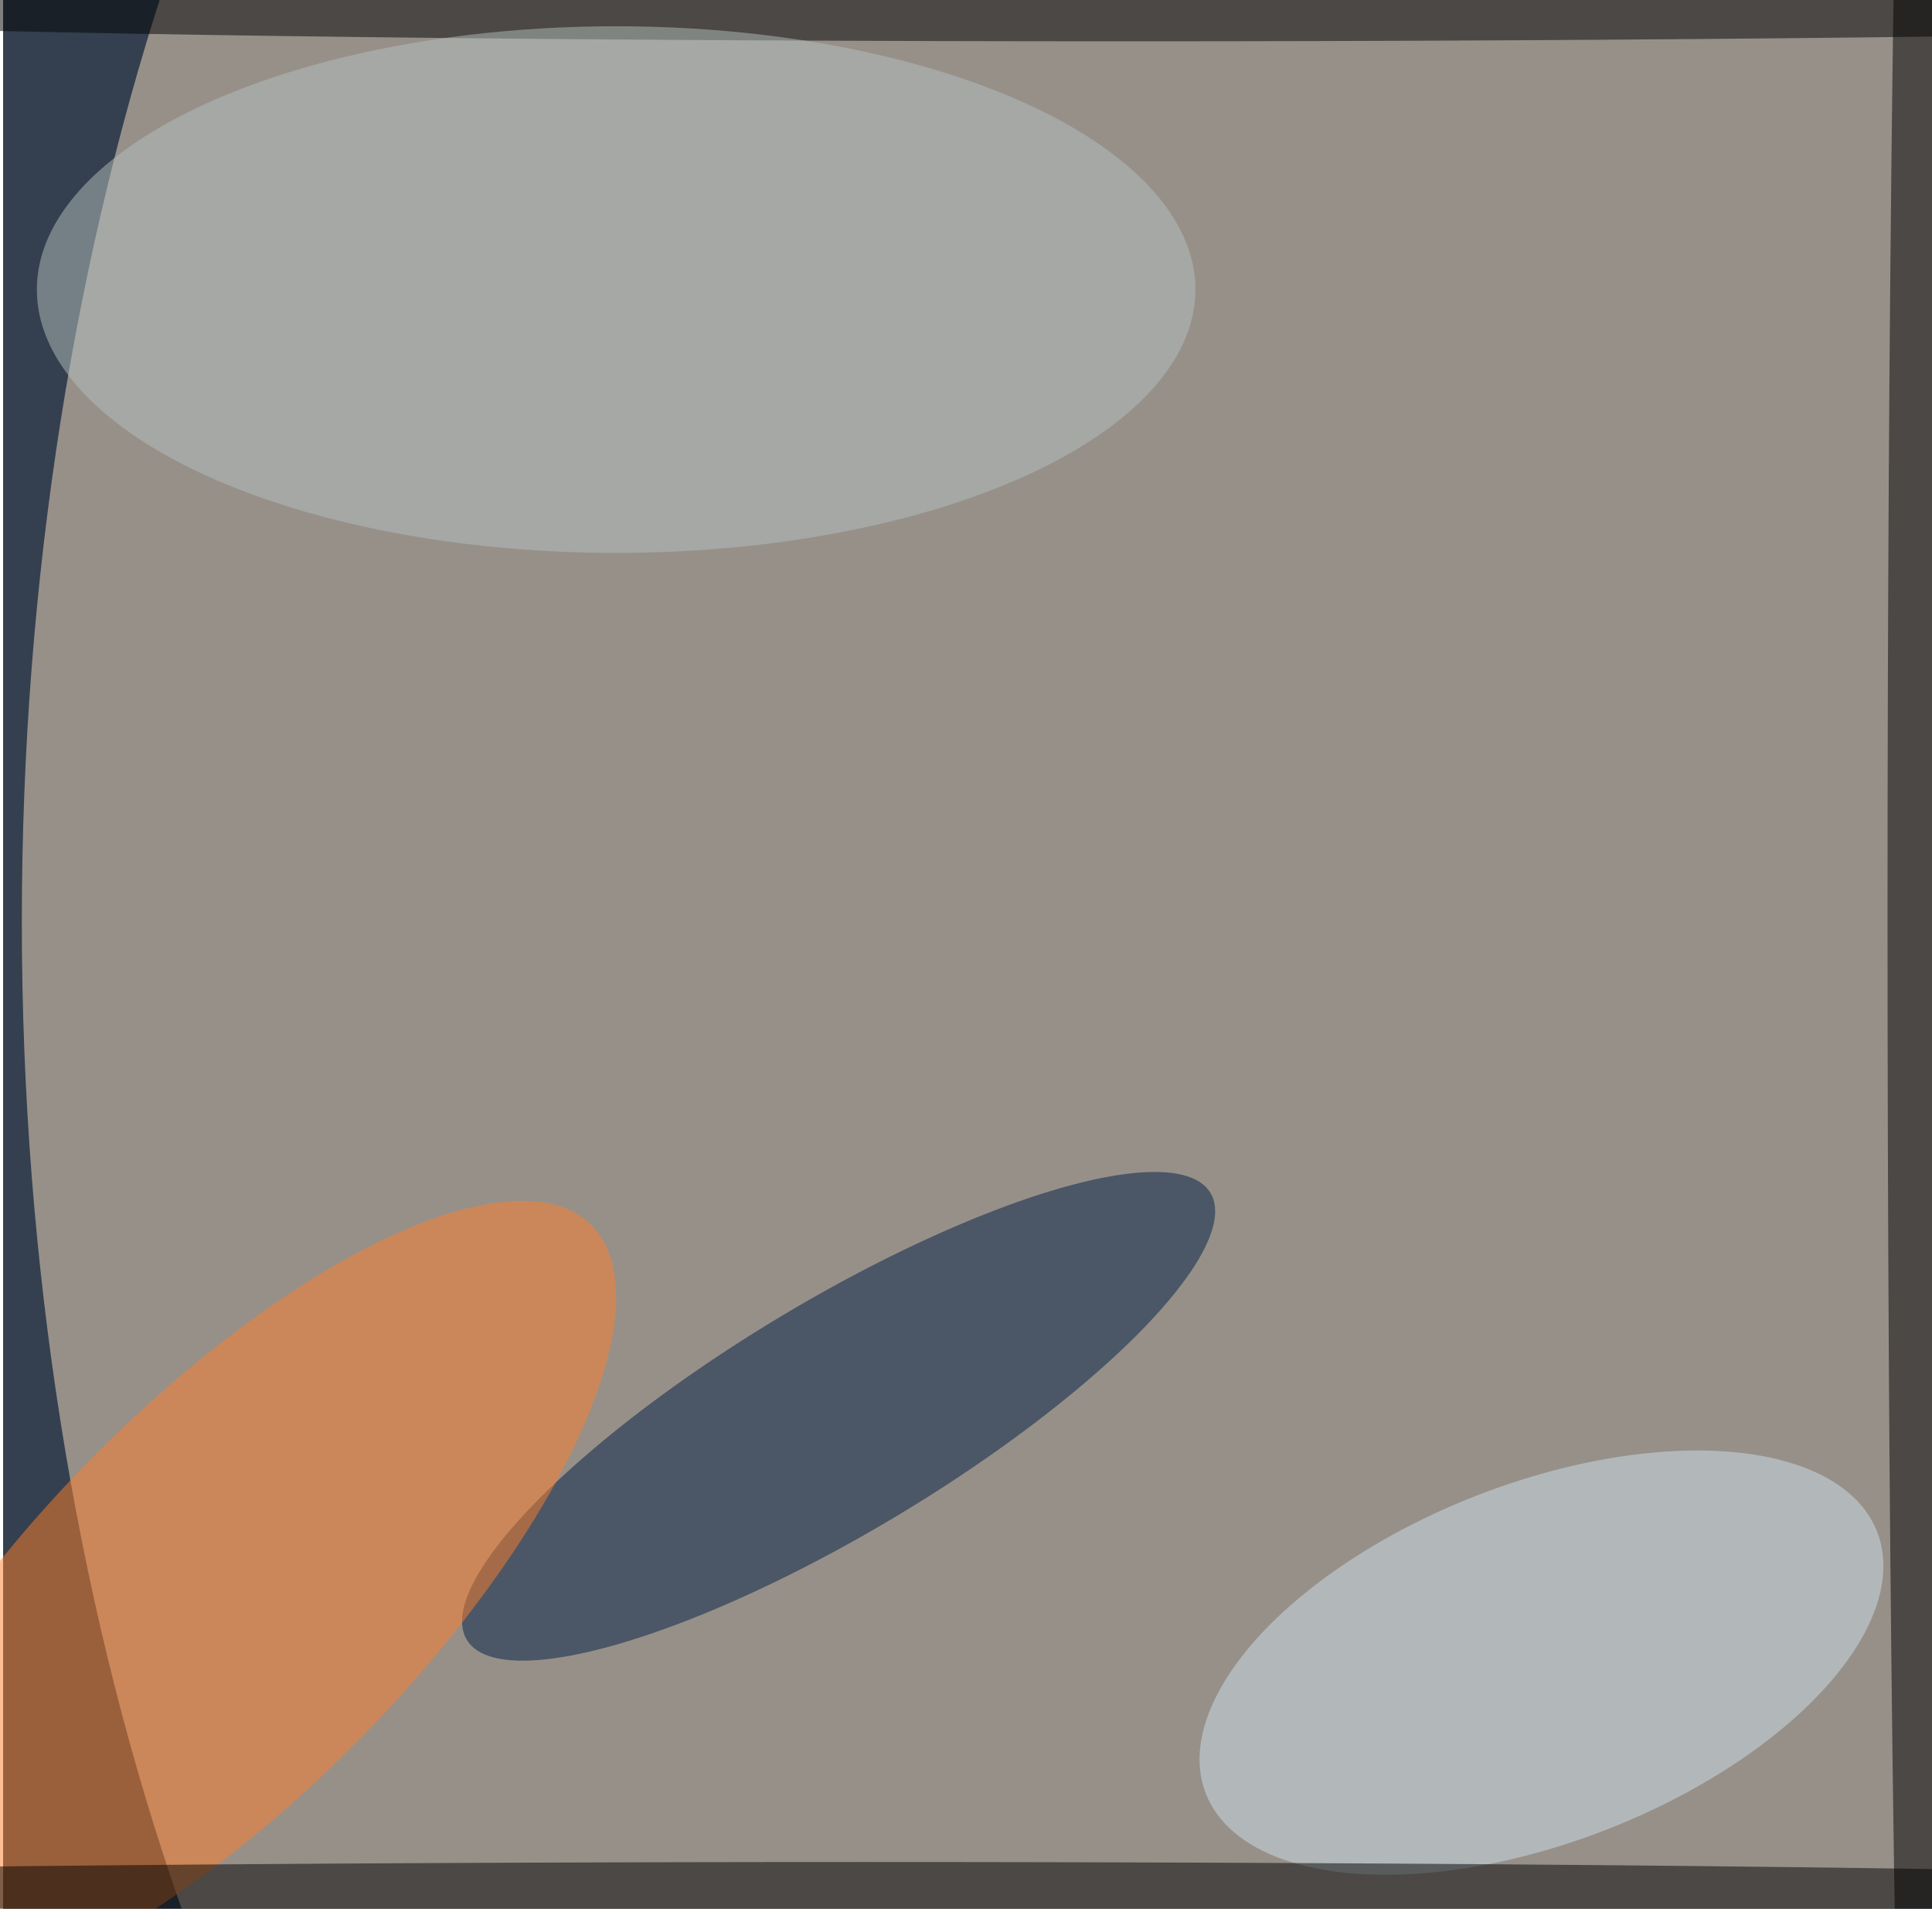 <svg xmlns="http://www.w3.org/2000/svg" width="1571" height="1552" viewBox="0 0 1571 1557">
    <defs/>
    <filter id="a">
        <feGaussianBlur stdDeviation="55"/>
    </filter>
    <rect width="100%" height="100%" fill="#34404f"/>
    <g filter="url(#a)">
        <g fill-opacity=".5" transform="translate(3 3) scale(6.137)">
            <ellipse cx="151" cy="122" fill="#fbe1c5" rx="149" ry="255"/>
            <circle r="1" fill="#001e43" transform="rotate(-121 108.4 62.6) scale(15.336 57.665)"/>
            <circle r="1" fill="#ff7f29" transform="matrix(48.627 -49.83 18.451 18.006 29 212.1)"/>
            <ellipse cx="255" cy="121" rx="5" ry="225"/>
            <circle r="1" fill="#cfe1ea" transform="matrix(44.619 -17.396 8.652 22.191 204 220.5)"/>
            <ellipse cx="114" cy="251" rx="221" ry="4"/>
            <ellipse cx="149" cy="1" rx="199" ry="4"/>
            <ellipse cx="81" cy="38" fill="#b4c1be" rx="77" ry="35"/>
        </g>
    </g>
</svg>
